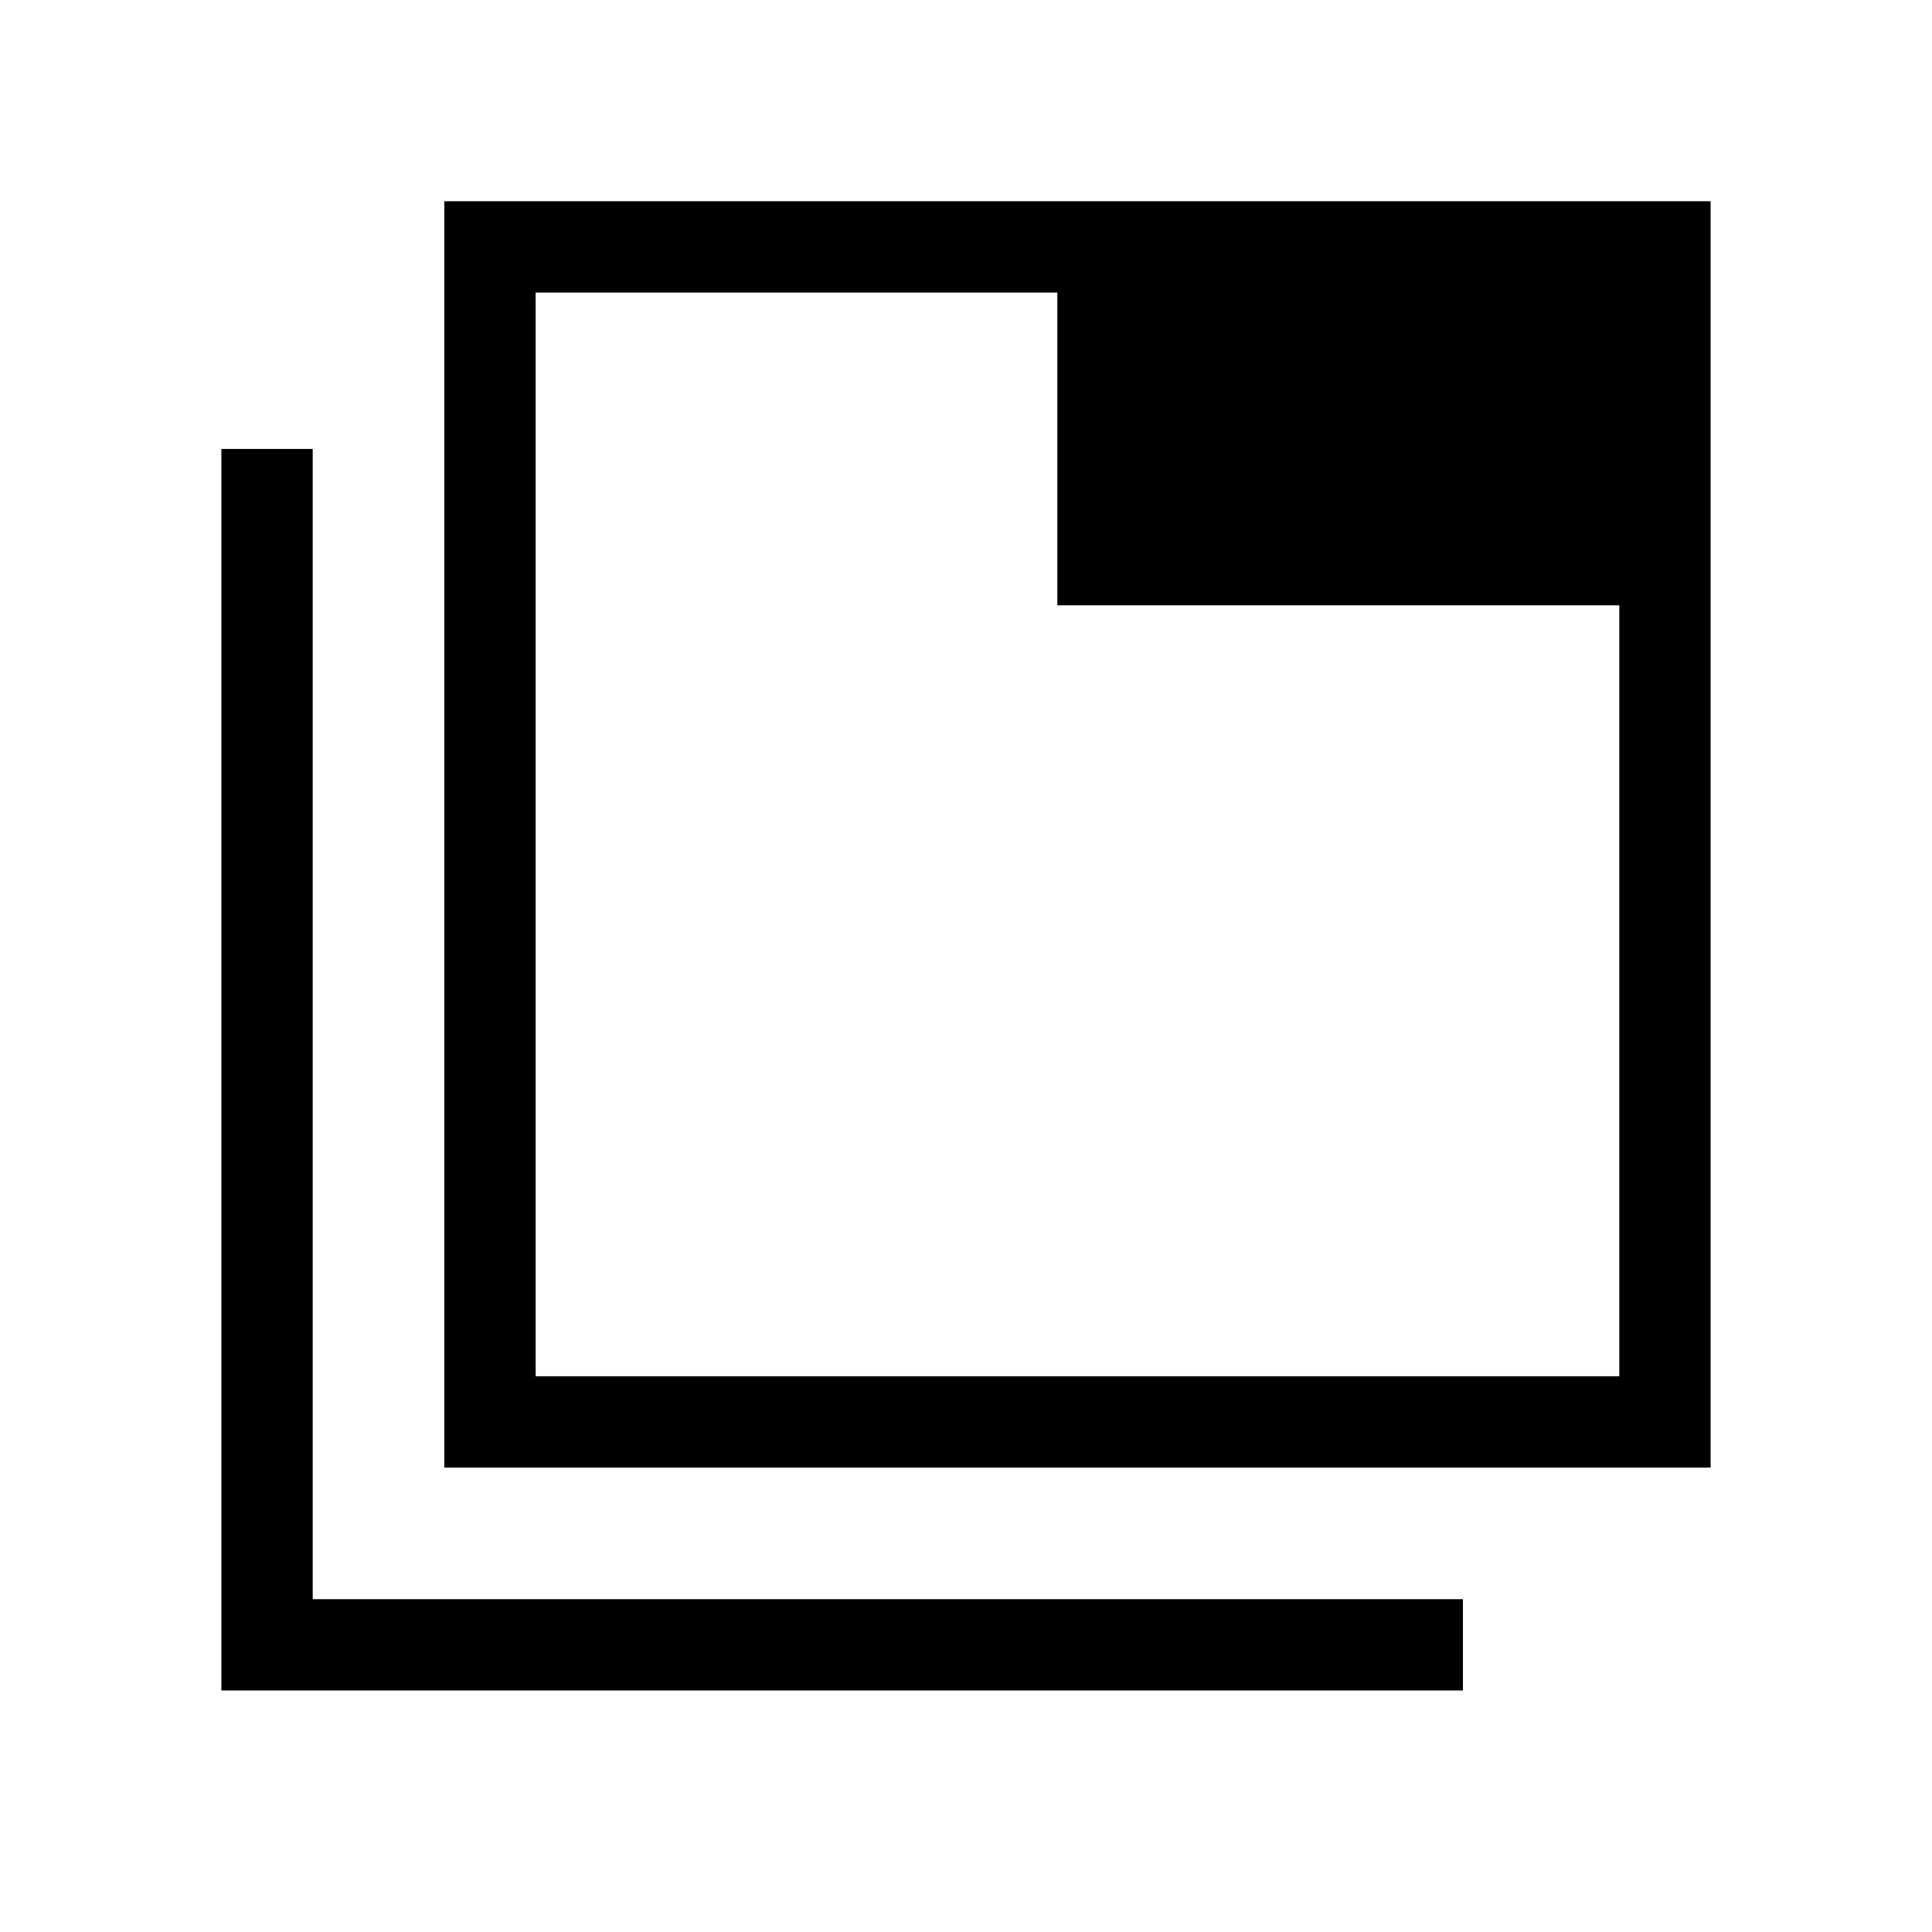 <svg xmlns="http://www.w3.org/2000/svg" width="48" height="48" viewBox="0 -960 960 960"><path d="M220.771-230.771v-629.228h629.227v629.228H220.771Zm45.383-45.384h538.46v-383.077H525.385v-155.383H266.154v538.46ZM110.002-120.003v-616.918h45.384v571.535h571.535v45.383H110.002Zm156.152-694.612v538.46-538.46Z"/></svg>